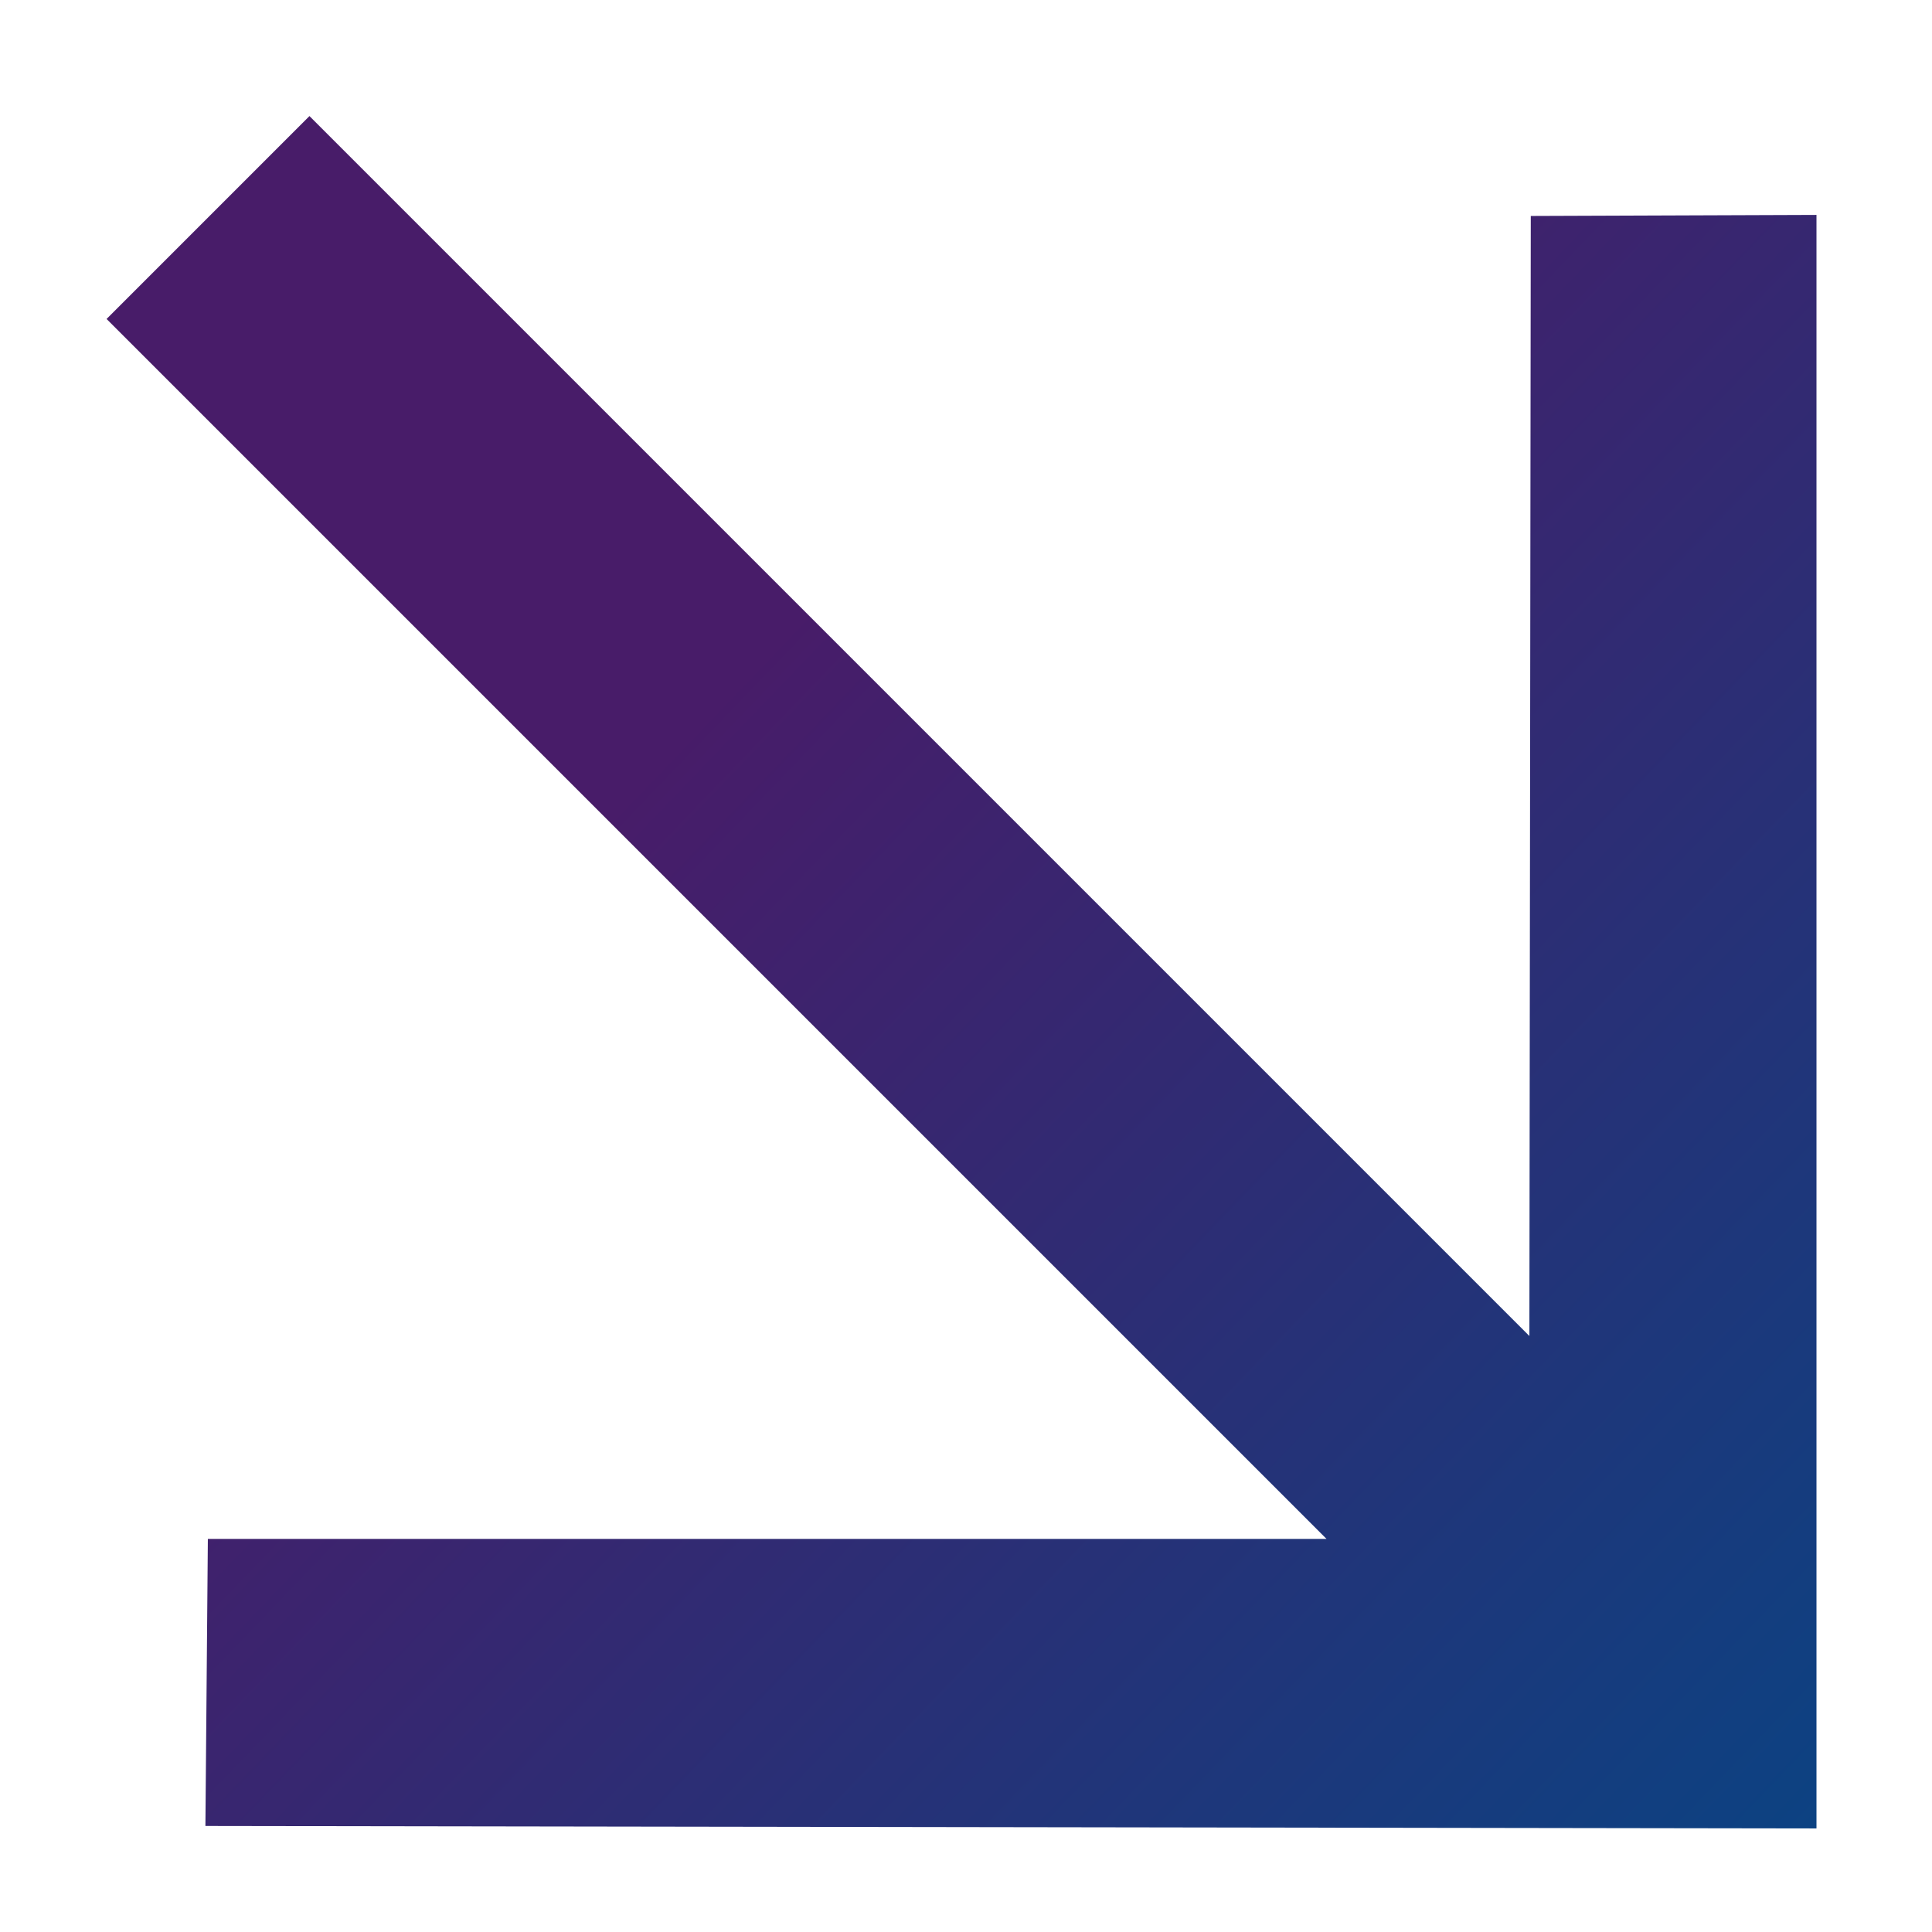 <svg width="97" height="97" viewBox="0 0 97 97" fill="none" xmlns="http://www.w3.org/2000/svg">
<g filter="url(#filter0_d_125_377)">
<path d="M91.2 91.8L10.313 91.677L10.436 77.263L66.6 77.263L5.351 16.014L15.537 5.827L76.786 67.077L76.856 10.843L91.2 10.79V91.8Z" fill="url(#paint0_linear_125_377)"/>
</g>
<defs>
<filter id="filter0_d_125_377" x="0.351" y="0.827" width="95.85" height="95.972" filterUnits="userSpaceOnUse" color-interpolation-filters="sRGB">
<feFlood flood-opacity="0" result="BackgroundImageFix"/>
<feColorMatrix in="SourceAlpha" type="matrix" values="0 0 0 0 0 0 0 0 0 0 0 0 0 0 0 0 0 0 127 0" result="hardAlpha"/>
<feOffset/>
<feGaussianBlur stdDeviation="2.5"/>
<feComposite in2="hardAlpha" operator="out"/>
<feColorMatrix type="matrix" values="0 0 0 0 0 0 0 0 0 0 0 0 0 0 0 0 0 0 0.25 0"/>
<feBlend mode="normal" in2="BackgroundImageFix" result="effect1_dropShadow_125_377"/>
<feBlend mode="normal" in="SourceGraphic" in2="effect1_dropShadow_125_377" result="shape"/>
</filter>
<linearGradient id="paint0_linear_125_377" x1="34.102" y1="36.882" x2="91.262" y2="91.738" gradientUnits="userSpaceOnUse">
<stop stop-color="#481C69"/>
<stop offset="1" stop-color="#0C4282"/>
</linearGradient>
</defs>
</svg>
